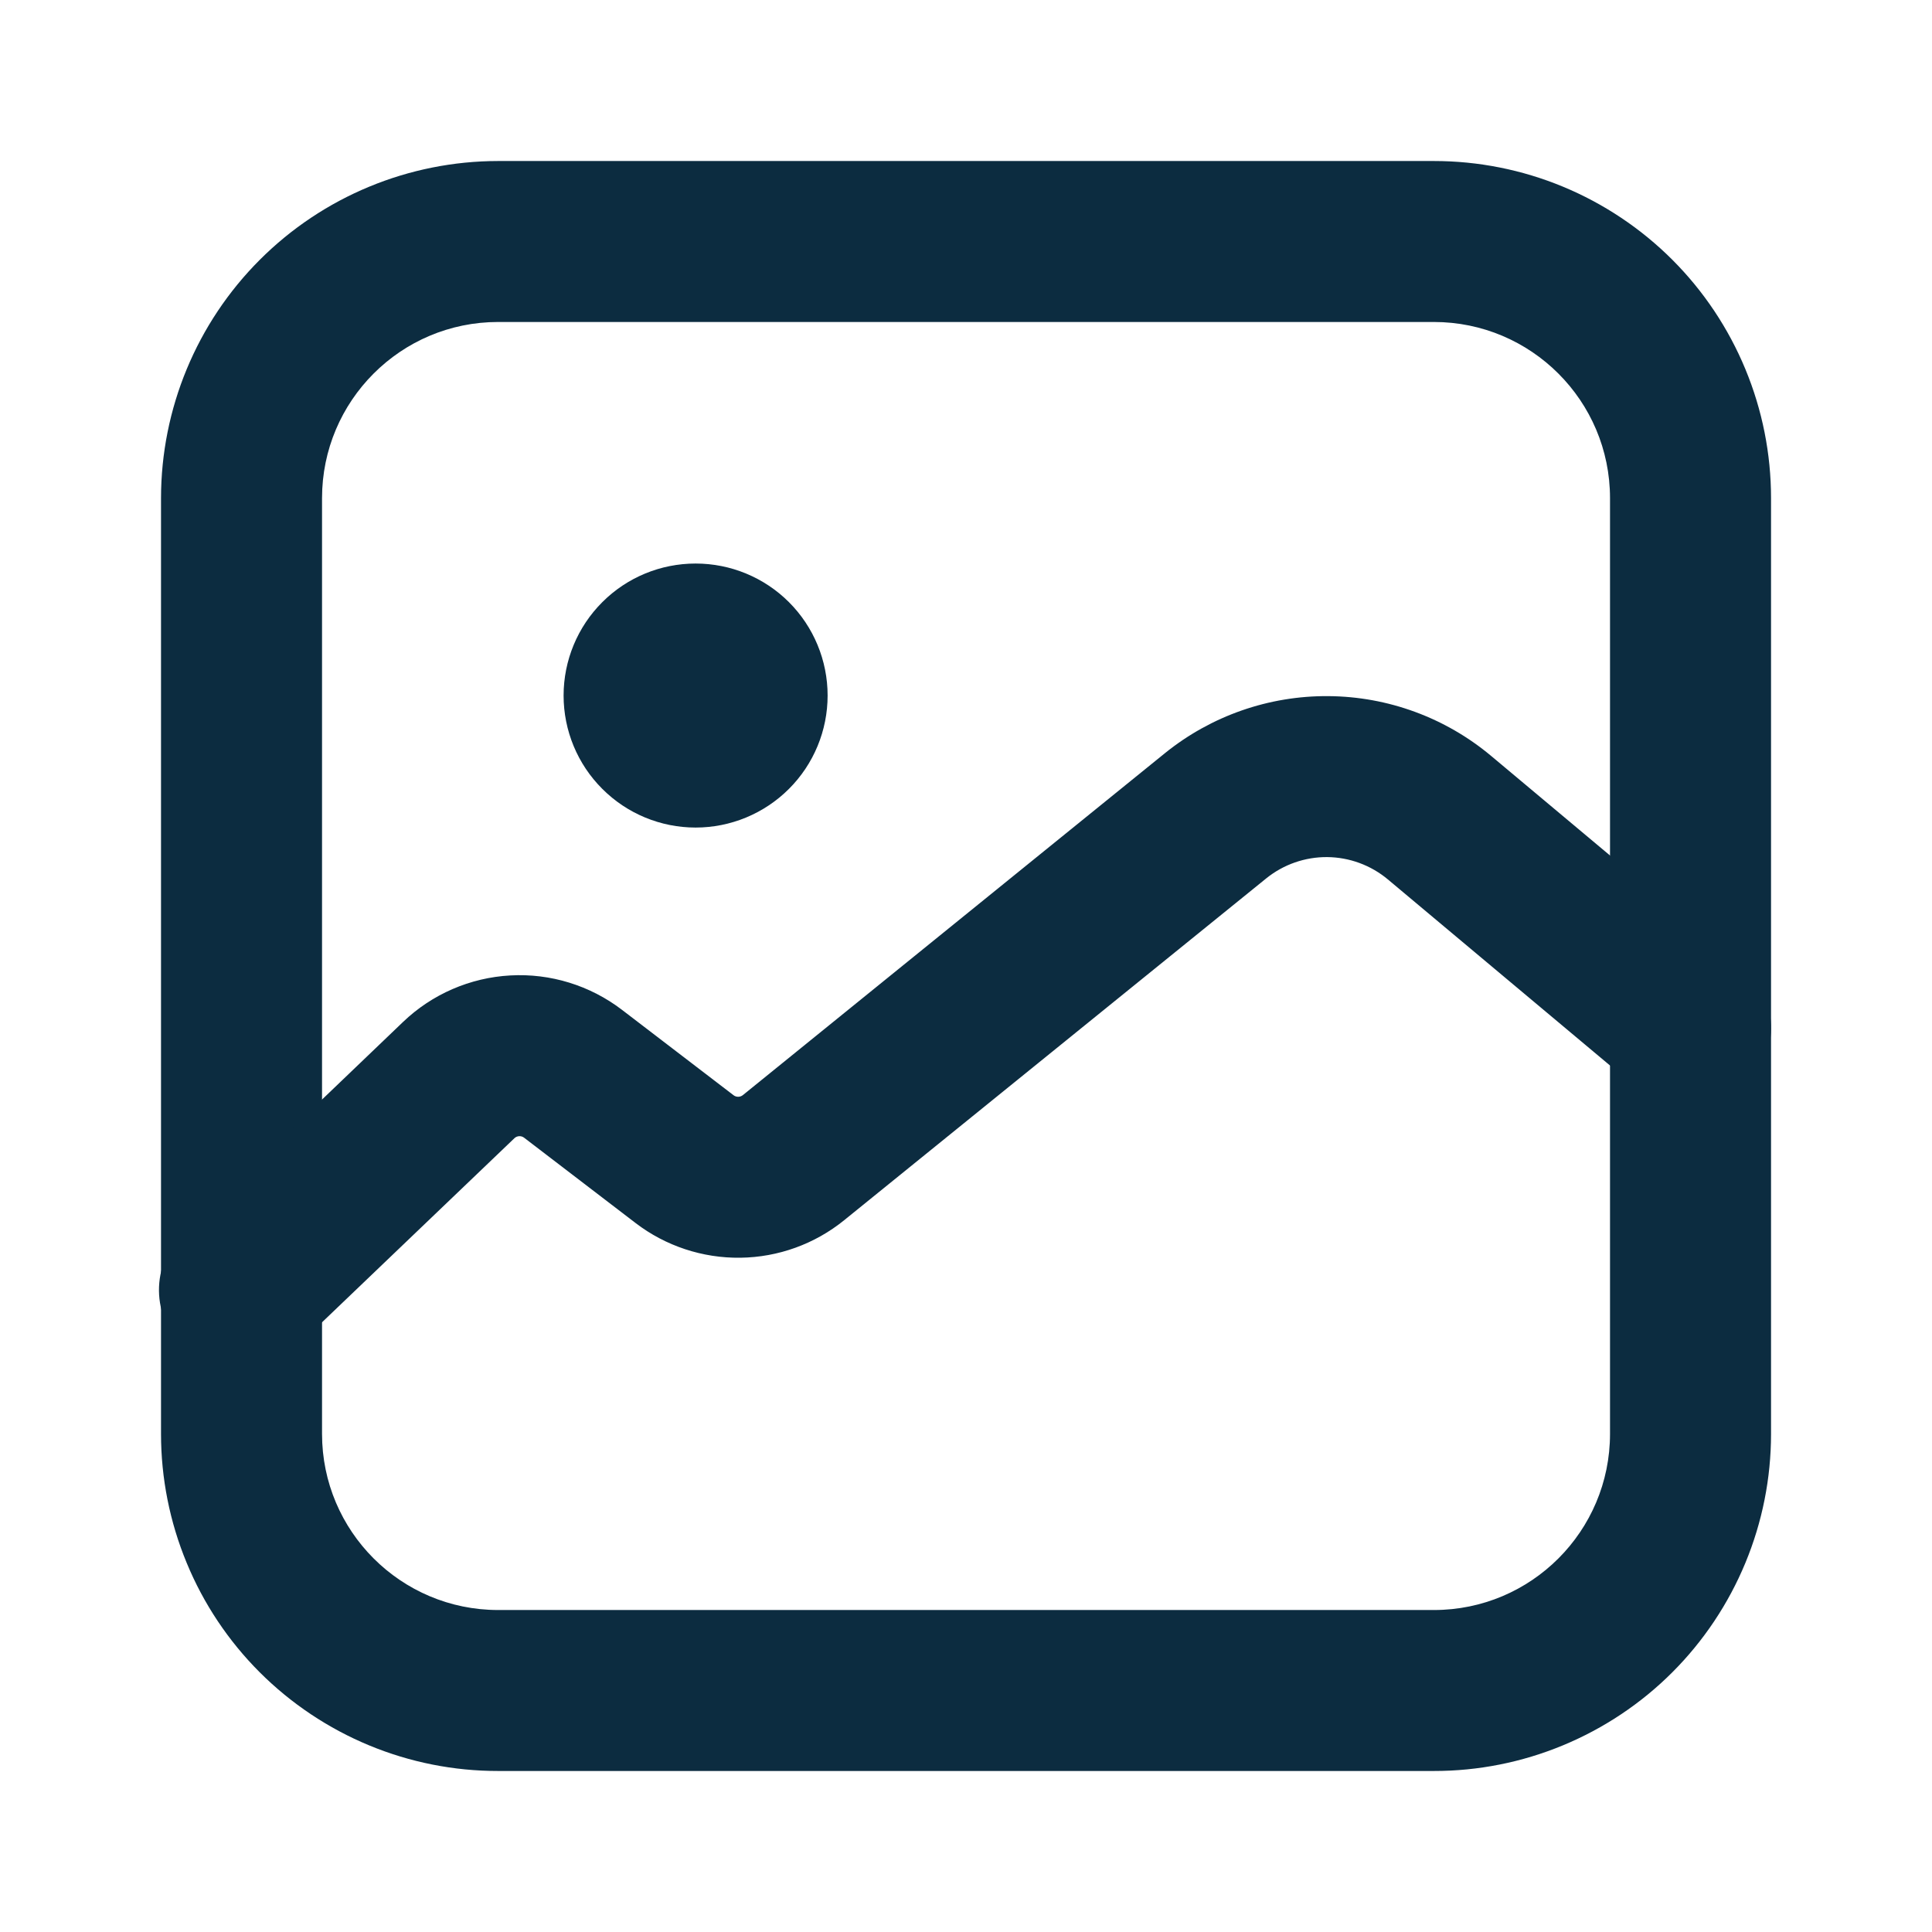 <svg width="35" height="35" viewBox="0 0 35 35" fill="none" xmlns="http://www.w3.org/2000/svg">
<path fill-rule="evenodd" clip-rule="evenodd" d="M9.024 2.917H25.978C26.78 2.917 27.574 3.075 28.315 3.382C29.055 3.689 29.729 4.139 30.296 4.706C30.863 5.273 31.312 5.946 31.619 6.687C31.926 7.428 32.084 8.222 32.084 9.024V25.977C32.084 26.779 31.926 27.573 31.619 28.314C31.312 29.055 30.862 29.729 30.295 30.296C29.728 30.863 29.054 31.312 28.313 31.619C27.572 31.926 26.778 32.084 25.976 32.083H9.024C8.222 32.084 7.428 31.926 6.687 31.619C5.946 31.312 5.273 30.862 4.705 30.295C4.138 29.728 3.688 29.055 3.382 28.313C3.075 27.572 2.917 26.778 2.917 25.976V9.024C2.918 7.405 3.561 5.852 4.707 4.706C5.852 3.561 7.405 2.918 9.024 2.917ZM9.024 5.833C7.261 5.833 5.834 7.263 5.834 9.024V25.977C5.834 27.738 7.263 29.167 9.024 29.167H25.978C27.738 29.167 29.167 27.738 29.167 25.976V9.024C29.167 7.263 27.738 5.833 25.976 5.833H9.024Z" fill="#0C2C40"/>
<path fill-rule="evenodd" clip-rule="evenodd" d="M25.142 15.931C24.834 15.674 24.446 15.531 24.044 15.527C23.643 15.524 23.252 15.66 22.94 15.912L15.292 22.106C14.76 22.537 14.098 22.776 13.413 22.785C12.728 22.794 12.059 22.573 11.515 22.157L9.495 20.611C9.469 20.591 9.437 20.581 9.405 20.583C9.372 20.585 9.341 20.598 9.318 20.621L5.383 24.386C5.246 24.527 5.083 24.638 4.902 24.714C4.722 24.79 4.528 24.828 4.332 24.827C4.136 24.826 3.942 24.786 3.762 24.709C3.583 24.631 3.42 24.519 3.285 24.377C3.149 24.236 3.044 24.069 2.974 23.885C2.905 23.702 2.873 23.507 2.881 23.311C2.889 23.116 2.936 22.924 3.019 22.747C3.103 22.569 3.221 22.411 3.368 22.281L7.301 18.514C7.827 18.01 8.517 17.711 9.244 17.671C9.972 17.63 10.69 17.852 11.269 18.295L13.289 19.841C13.313 19.86 13.343 19.869 13.373 19.869C13.404 19.869 13.434 19.858 13.458 19.839L21.102 13.646C21.941 12.968 22.988 12.602 24.066 12.611C25.144 12.619 26.186 13.002 27.013 13.694L31.563 17.505C31.859 17.753 32.045 18.109 32.079 18.494C32.113 18.88 31.992 19.263 31.744 19.559C31.495 19.856 31.139 20.041 30.754 20.075C30.369 20.109 29.985 19.989 29.689 19.74L25.142 15.931Z" fill="#0C2C40"/>
<path d="M14.993 12.6C14.993 13.235 14.741 13.843 14.293 14.291C13.844 14.74 13.236 14.992 12.602 14.992C11.967 14.992 11.359 14.74 10.911 14.291C10.462 13.843 10.21 13.235 10.21 12.6C10.21 11.966 10.462 11.357 10.911 10.909C11.359 10.46 11.967 10.209 12.602 10.209C13.236 10.209 13.844 10.46 14.293 10.909C14.741 11.357 14.993 11.966 14.993 12.6Z" fill="#0C2C40"/>
</svg>

